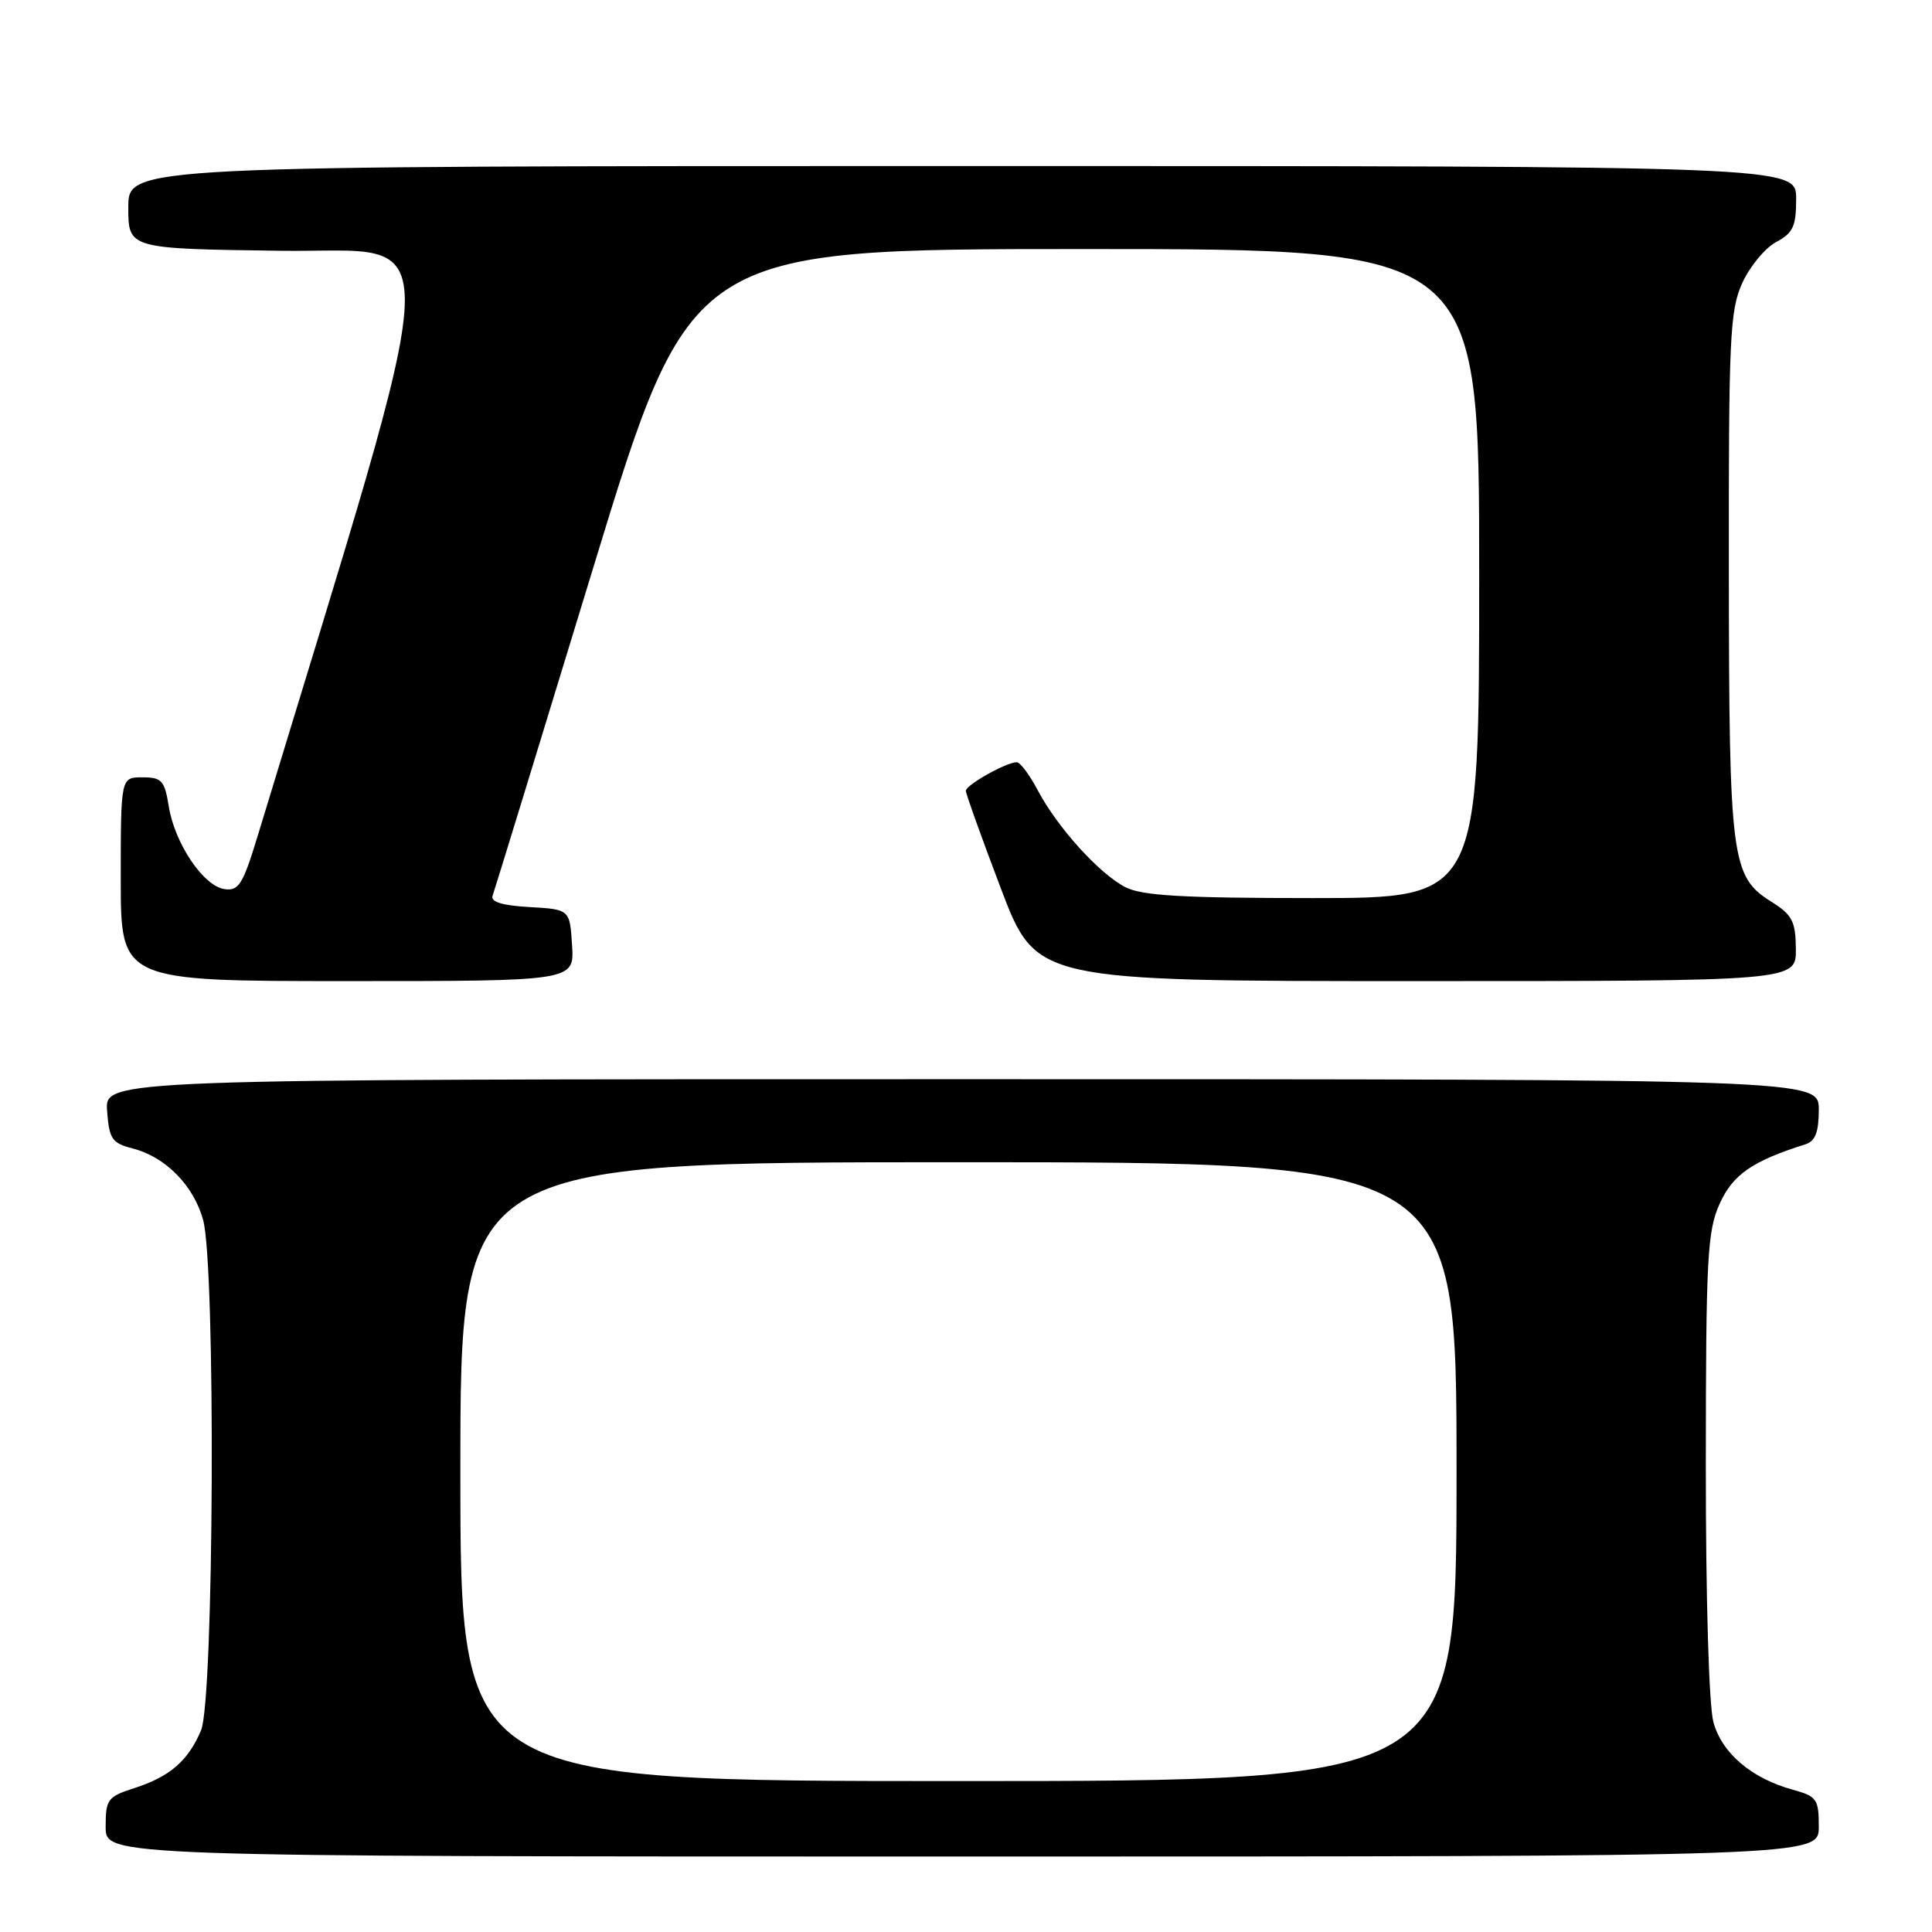 <?xml version="1.0" encoding="UTF-8" standalone="no"?>
<!DOCTYPE svg PUBLIC "-//W3C//DTD SVG 1.1//EN" "http://www.w3.org/Graphics/SVG/1.1/DTD/svg11.dtd" >
<svg xmlns="http://www.w3.org/2000/svg" xmlns:xlink="http://www.w3.org/1999/xlink" version="1.1" viewBox="0 0 256 256">
 <g >
 <path fill="currentColor"
d=" M 241.00 242.05 C 241.00 238.39 240.74 238.02 237.53 237.14 C 232.07 235.63 228.18 232.32 227.04 228.21 C 226.44 226.03 226.02 211.90 226.03 194.00 C 226.04 166.59 226.23 163.09 227.88 159.47 C 229.62 155.63 232.20 153.84 239.25 151.62 C 240.54 151.21 241.00 149.99 241.00 147.03 C 241.00 143.00 241.00 143.00 127.44 143.00 C 13.89 143.00 13.89 143.00 14.19 147.19 C 14.47 150.94 14.83 151.47 17.59 152.18 C 21.92 153.29 25.65 157.07 26.91 161.63 C 28.60 167.69 28.36 225.20 26.64 229.28 C 24.92 233.34 22.51 235.42 17.75 236.95 C 14.26 238.07 14.00 238.43 14.00 242.08 C 14.00 246.00 14.00 246.00 127.50 246.00 C 241.00 246.00 241.00 246.00 241.00 242.05 Z  M 75.80 125.25 C 75.50 120.50 75.50 120.50 70.16 120.19 C 66.55 119.99 64.97 119.50 65.27 118.69 C 65.51 118.04 71.51 98.49 78.60 75.25 C 91.50 33.00 91.50 33.00 143.75 33.00 C 196.00 33.00 196.00 33.00 196.00 76.00 C 196.00 119.00 196.00 119.00 173.95 119.00 C 156.75 119.00 151.29 118.68 149.13 117.56 C 145.65 115.77 140.12 109.65 137.52 104.74 C 136.44 102.68 135.18 101.00 134.72 101.00 C 133.35 101.00 128.00 104.00 127.98 104.78 C 127.98 105.17 130.07 111.01 132.63 117.75 C 137.30 130.00 137.30 130.00 187.65 130.00 C 238.00 130.00 238.00 130.00 237.96 125.75 C 237.93 122.07 237.49 121.23 234.71 119.48 C 229.40 116.15 229.12 113.95 229.08 76.00 C 229.05 44.73 229.21 41.13 230.86 37.50 C 231.86 35.30 233.88 32.86 235.34 32.08 C 237.59 30.88 238.00 30.00 238.00 26.33 C 238.00 22.00 238.00 22.00 127.50 22.00 C 17.00 22.00 17.00 22.00 17.00 27.48 C 17.00 32.96 17.00 32.96 37.28 33.23 C 59.46 33.53 59.74 26.59 34.13 110.81 C 32.18 117.21 31.63 118.09 29.74 117.81 C 26.95 117.41 23.14 111.74 22.36 106.83 C 21.81 103.42 21.43 103.00 18.87 103.00 C 16.00 103.00 16.00 103.00 16.00 116.50 C 16.00 130.00 16.00 130.00 46.05 130.00 C 76.11 130.00 76.11 130.00 75.80 125.25 Z  M 61.00 195.00 C 61.00 154.00 61.00 154.00 127.00 154.00 C 193.00 154.00 193.00 154.00 193.00 195.00 C 193.00 236.00 193.00 236.00 127.00 236.00 C 61.00 236.00 61.00 236.00 61.00 195.00 Z "/>
</g>
</svg>